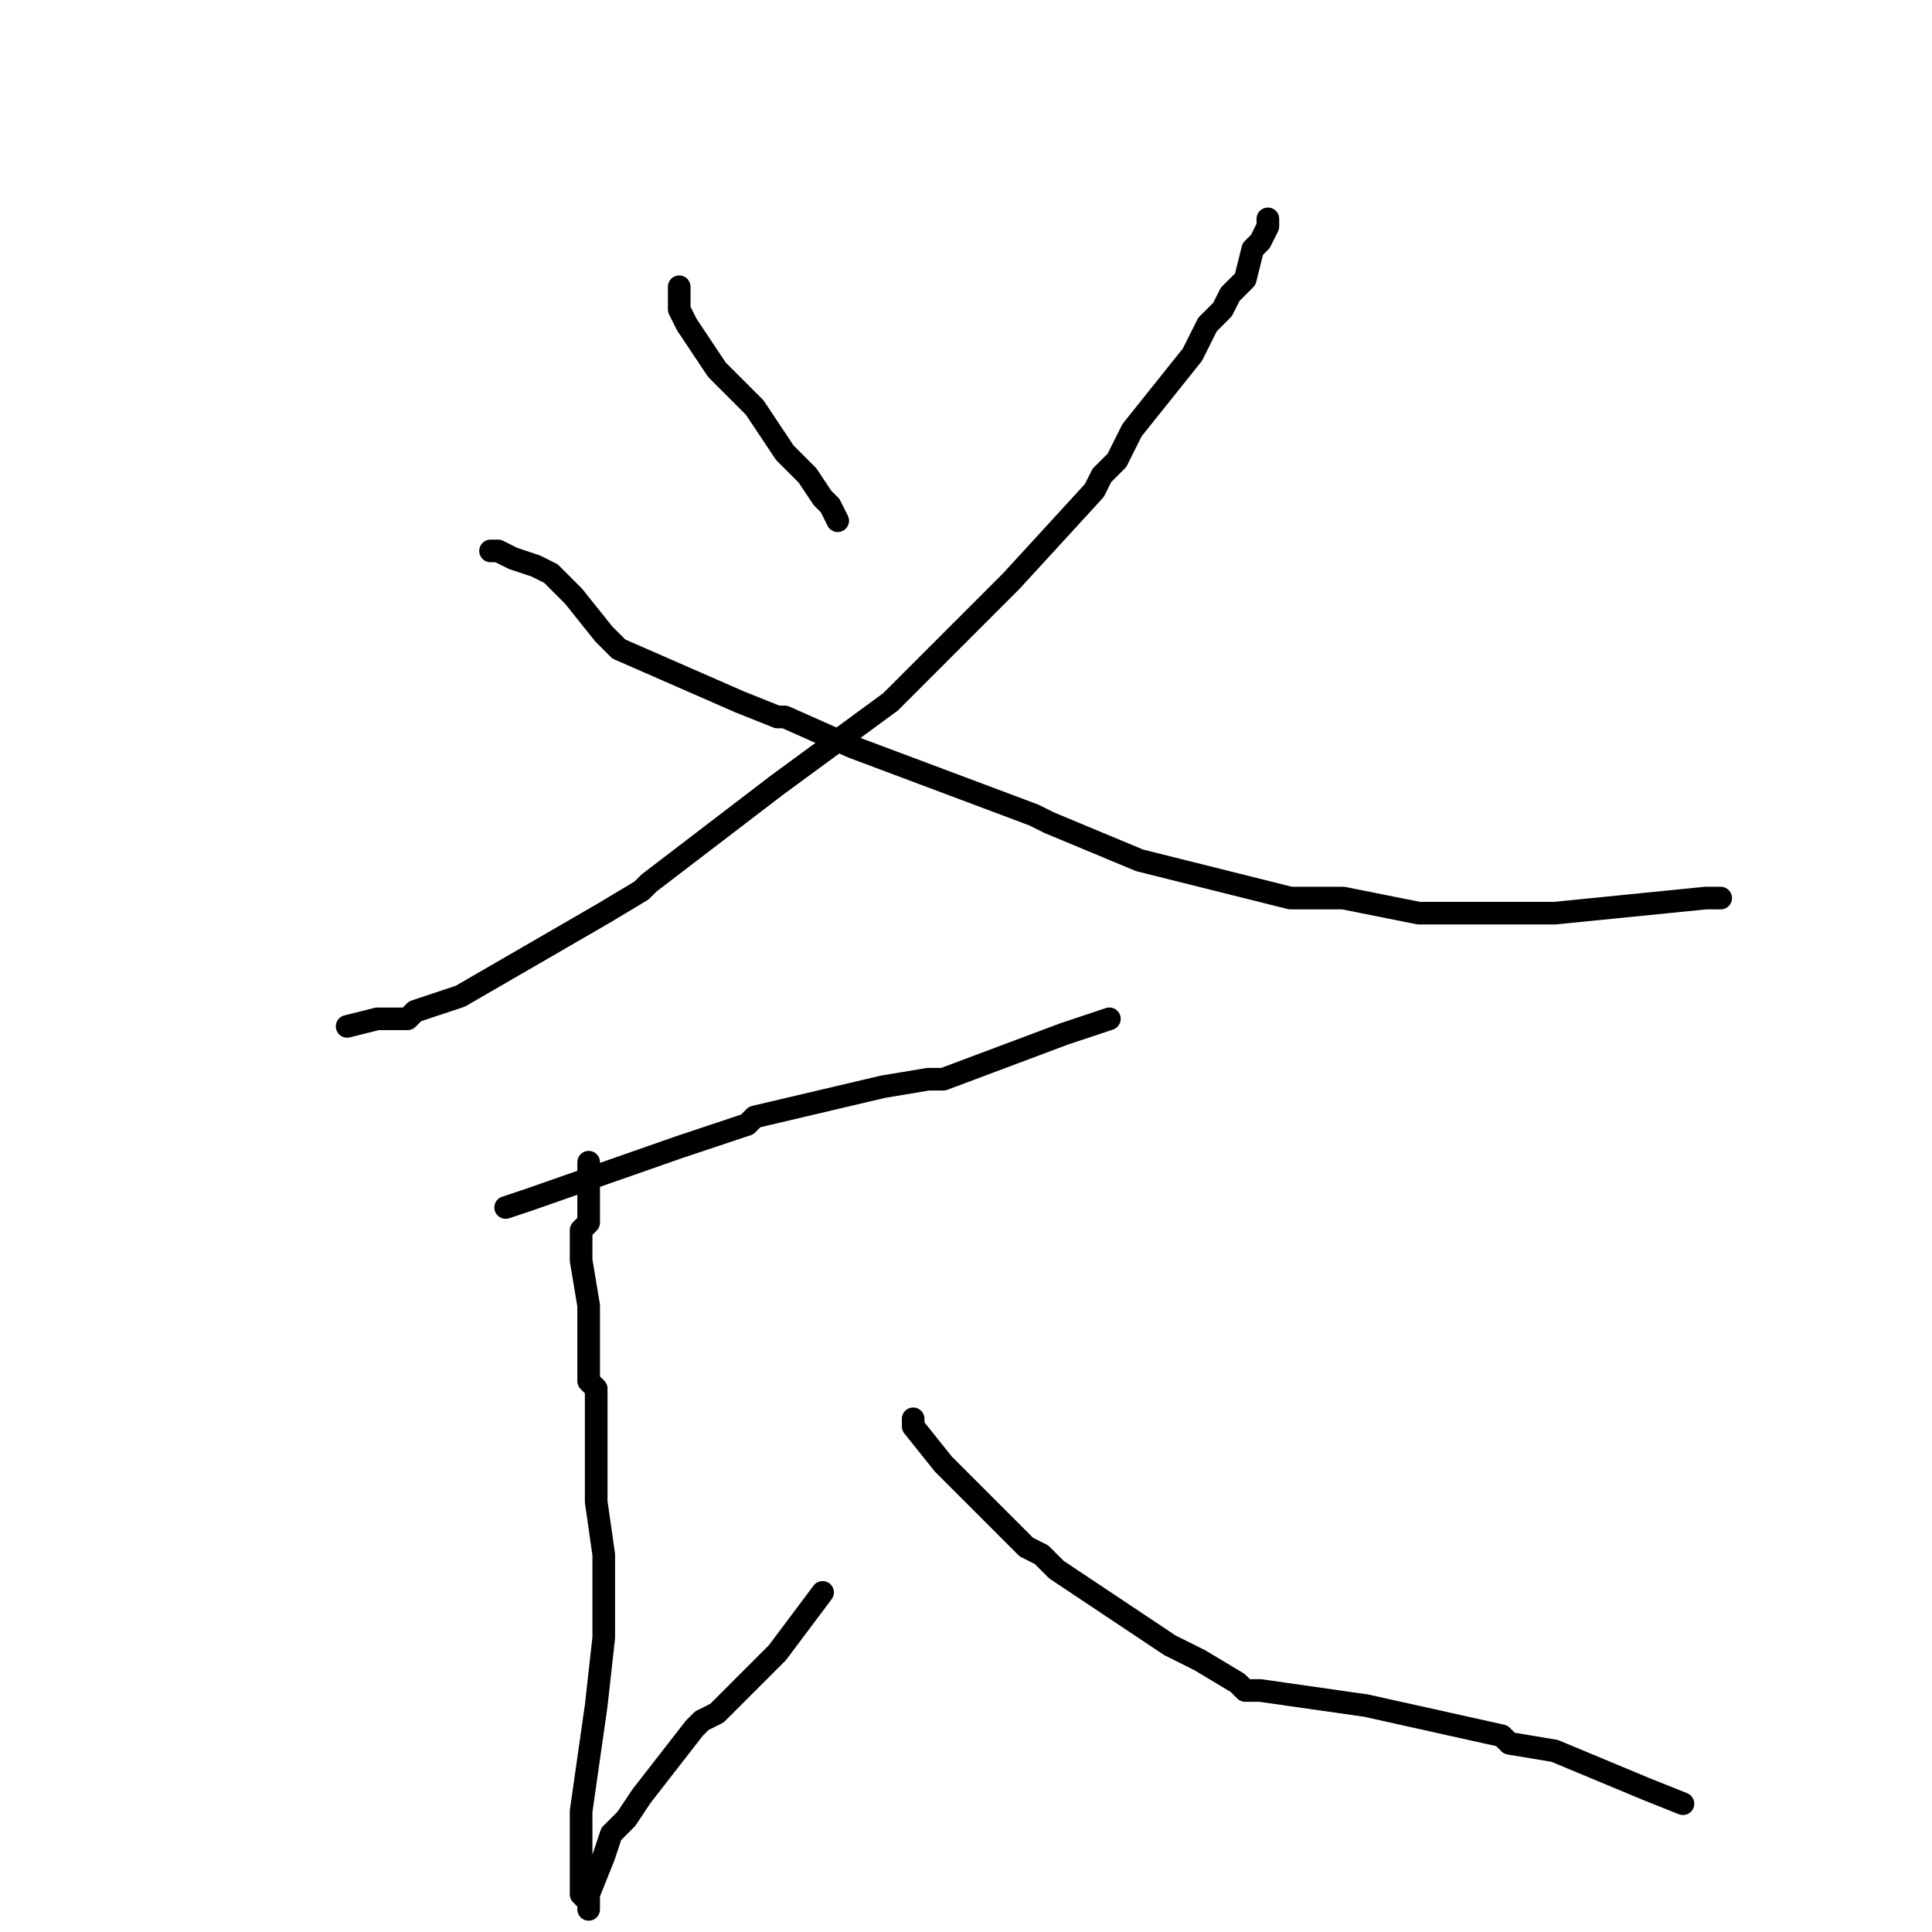 <?xml version="1.0" standalone="no"?>
    <svg width="256" height="256" xmlns="http://www.w3.org/2000/svg" version="1.1">
    <polyline stroke="black" stroke-width="3" stroke-linecap="round" fill="transparent" stroke-linejoin="round" points="90 38 90 39 90 40 90 40 90 41 90 41 91 43 95 49 97 51 100 54 104 60 107 63 109 66 110 67 111 69 " />
        <polyline stroke="black" stroke-width="3" stroke-linecap="round" fill="transparent" stroke-linejoin="round" points="168 29 168 29 168 30 167 32 166 33 165 37 163 39 162 41 160 43 158 47 150 57 148 61 146 63 145 65 134 77 121 90 121 90 118 93 118 93 103 104 86 117 85 118 80 121 61 132 58 133 55 134 54 135 50 135 46 136 46 136 " />
        <polyline stroke="black" stroke-width="3" stroke-linecap="round" fill="transparent" stroke-linejoin="round" points="65 73 66 73 68 74 71 75 73 76 76 79 80 84 82 86 98 93 103 95 104 95 113 99 137 108 139 109 151 114 171 119 178 119 188 121 189 121 192 121 206 121 226 119 226 119 227 119 228 119 " />
        <polyline stroke="black" stroke-width="3" stroke-linecap="round" fill="transparent" stroke-linejoin="round" points="147 135 141 137 125 143 123 143 117 144 100 148 99 149 90 152 90 152 70 159 67 160 " />
        <polyline stroke="black" stroke-width="3" stroke-linecap="round" fill="transparent" stroke-linejoin="round" points="78 154 78 154 78 159 78 161 78 162 77 163 77 167 78 173 78 180 78 183 79 184 79 186 79 199 80 206 80 215 80 216 80 217 79 226 77 240 77 241 77 242 77 243 77 246 77 251 78 252 78 253 78 253 78 251 80 246 81 243 81 243 82 242 83 241 85 238 92 229 93 228 95 227 103 219 109 211 " />
        <polyline stroke="black" stroke-width="3" stroke-linecap="round" fill="transparent" stroke-linejoin="round" points="121 188 121 189 125 194 134 203 136 205 138 206 140 208 155 218 159 220 164 223 165 224 167 224 181 226 199 230 200 231 206 232 218 237 223 239 " />
        </svg>